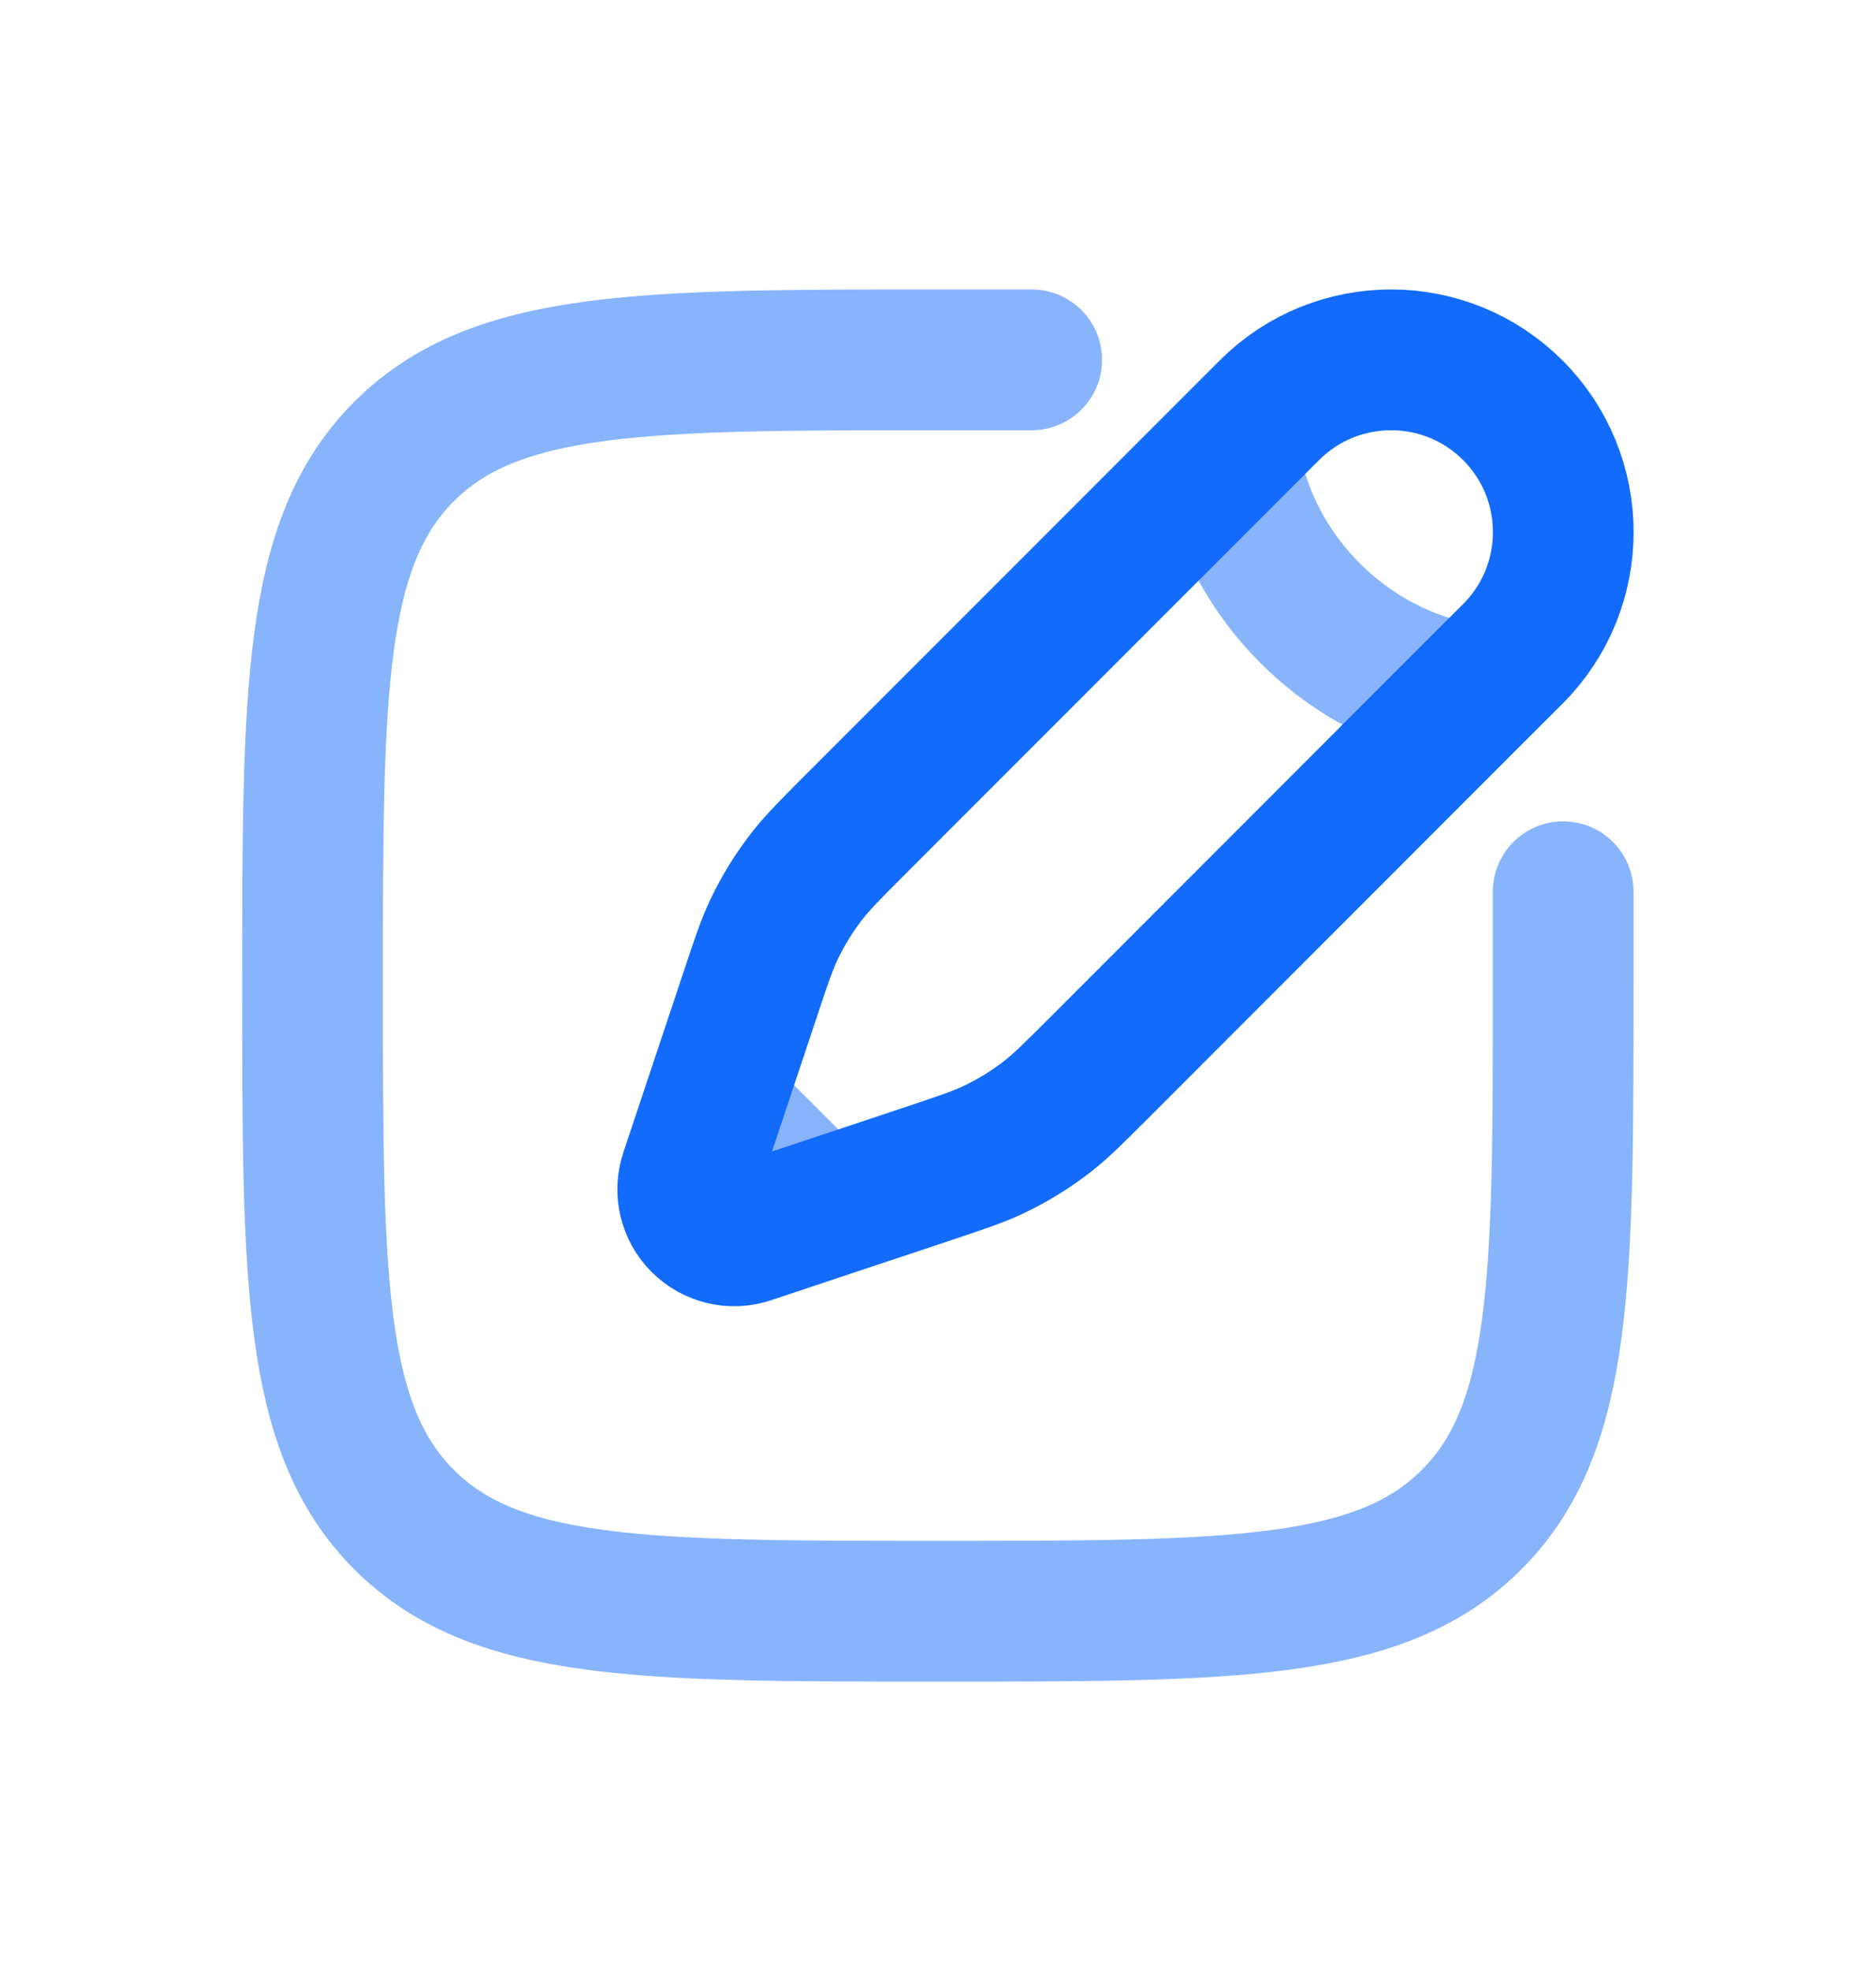 <svg width="20" height="21" viewBox="0 0 20 21" fill="none" xmlns="http://www.w3.org/2000/svg">
<path opacity="0.5" d="M16.665 9.501V10.501C16.665 13.643 16.665 15.215 15.689 16.191C14.713 17.167 13.141 17.167 9.999 17.167C6.856 17.167 5.285 17.167 4.308 16.191C3.332 15.215 3.332 13.643 3.332 10.501C3.332 7.358 3.332 5.787 4.308 4.81C5.285 3.834 6.856 3.834 9.999 3.834H10.999" stroke="#126BFB" stroke-width="1.5" stroke-linecap="round"/>
<path d="M13.533 4.371L13.1 4.804L9.123 8.781C8.854 9.05 8.719 9.185 8.604 9.333C8.467 9.508 8.35 9.698 8.254 9.898C8.173 10.068 8.113 10.249 7.993 10.61L7.607 11.767L7.357 12.516C7.298 12.694 7.344 12.89 7.477 13.022C7.61 13.155 7.806 13.201 7.983 13.142L8.732 12.892L9.889 12.507L9.889 12.507C10.25 12.386 10.431 12.326 10.601 12.245C10.802 12.149 10.991 12.032 11.166 11.896C11.315 11.78 11.449 11.645 11.719 11.376L15.695 7.399L16.128 6.967C16.845 6.25 16.845 5.088 16.128 4.371C15.411 3.655 14.249 3.655 13.533 4.371Z" stroke="#126BFB" stroke-width="1.5"/>
<path opacity="0.5" d="M13.102 4.803C13.102 4.803 13.156 5.722 13.967 6.533C14.779 7.344 15.698 7.398 15.698 7.398M8.734 12.891L7.609 11.766" stroke="#126BFB" stroke-width="1.5"/>
</svg>
